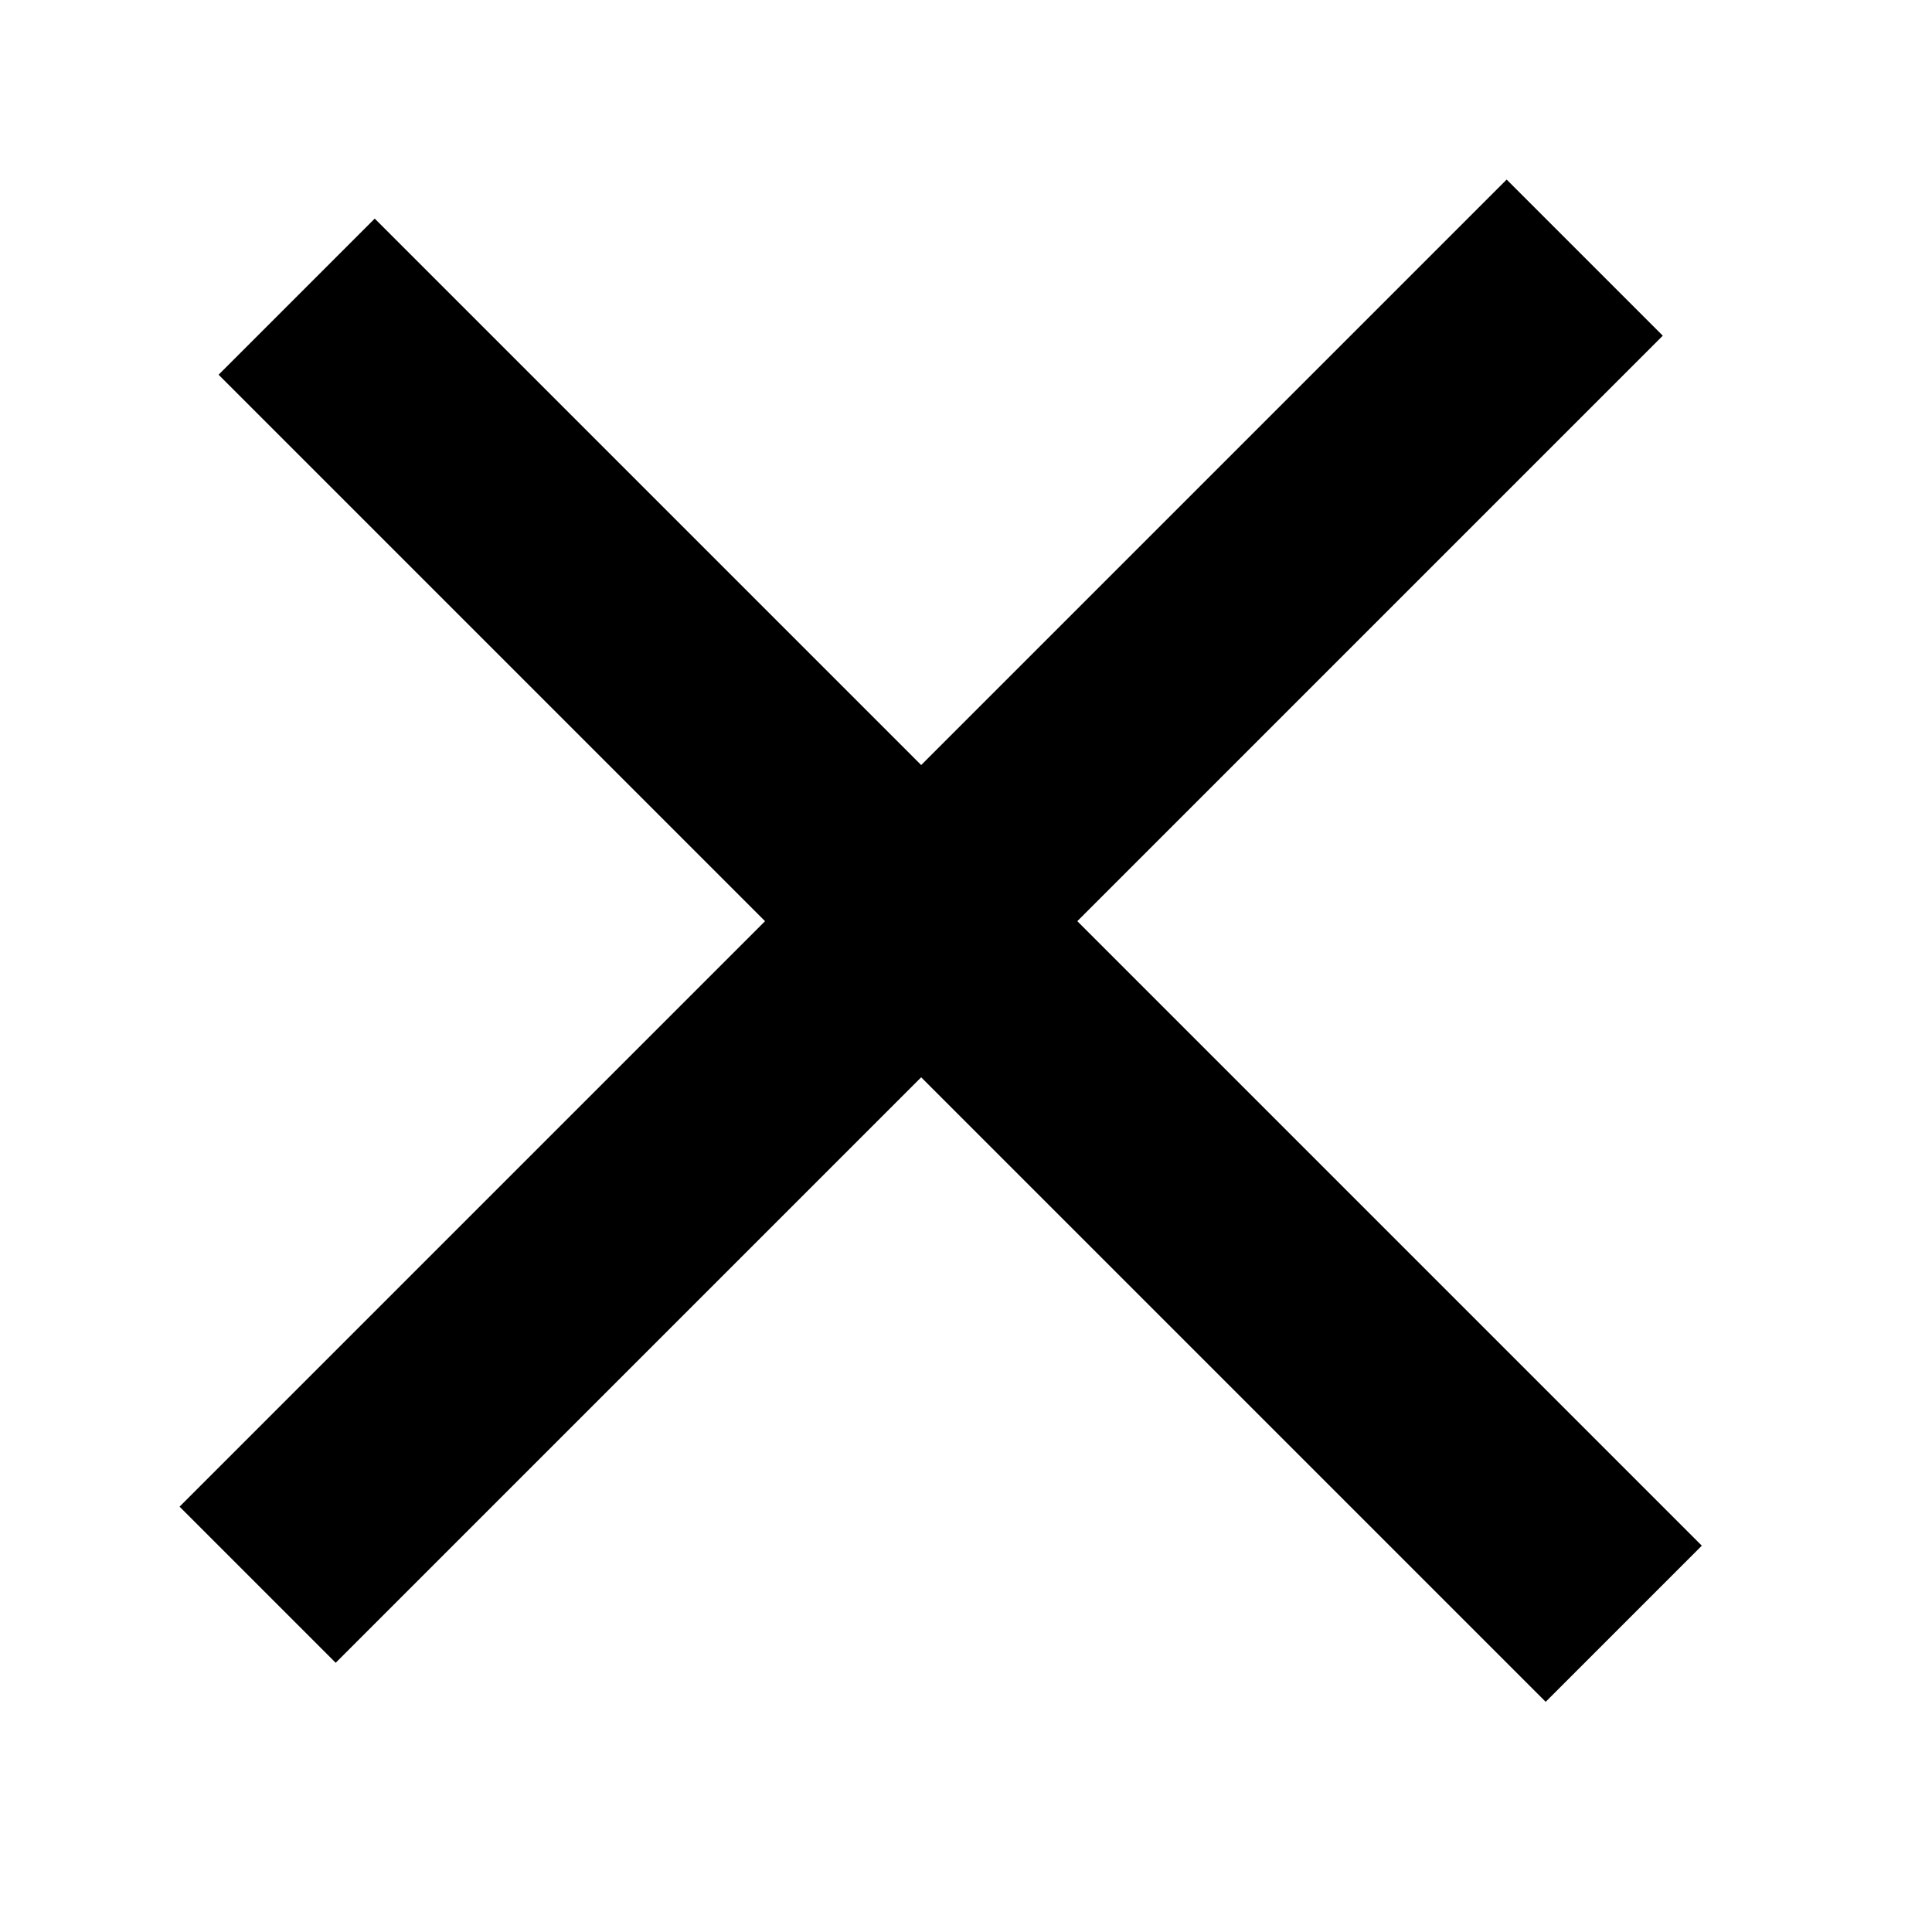 <?xml version="1.0" encoding="UTF-8"?>
<svg width="35px" height="35px" viewBox="0 0 35 35" version="1.1" xmlns="http://www.w3.org/2000/svg" xmlns:xlink="http://www.w3.org/1999/xlink">
    <!-- Generator: Sketch 41.1 (35376) - http://www.bohemiancoding.com/sketch -->
    <title>Artboard</title>
    <desc>Created with Sketch.</desc>
    <defs></defs>
    <g id="Page-1" stroke="none" stroke-width="1" fill-rule="evenodd">
        <g id="Artboard">
            <g id="cross" transform="translate(17.395, 17.395) rotate(-45) translate(-17.395, -17.395) translate(-0.105, 0.395)">
                <g id="Group" transform="translate(17.5, 17) rotate(-0) translate(-17.5, -17) translate(15.5, -0)">
                    <rect id="Rectangle-path" x="3.55271368e-15" y="1.77635684e-15" width="4" height="34"></rect>
                </g>
                <g id="Group" transform="translate(17.5, 16) rotate(90) translate(-17.5, -16) translate(15.5, -1)">
                    <rect id="Rectangle-path" x="-1.0658141e-14" y="1.42108547e-14" width="4" height="34"></rect>
                </g>
            </g>
        </g>
    </g>
</svg>
